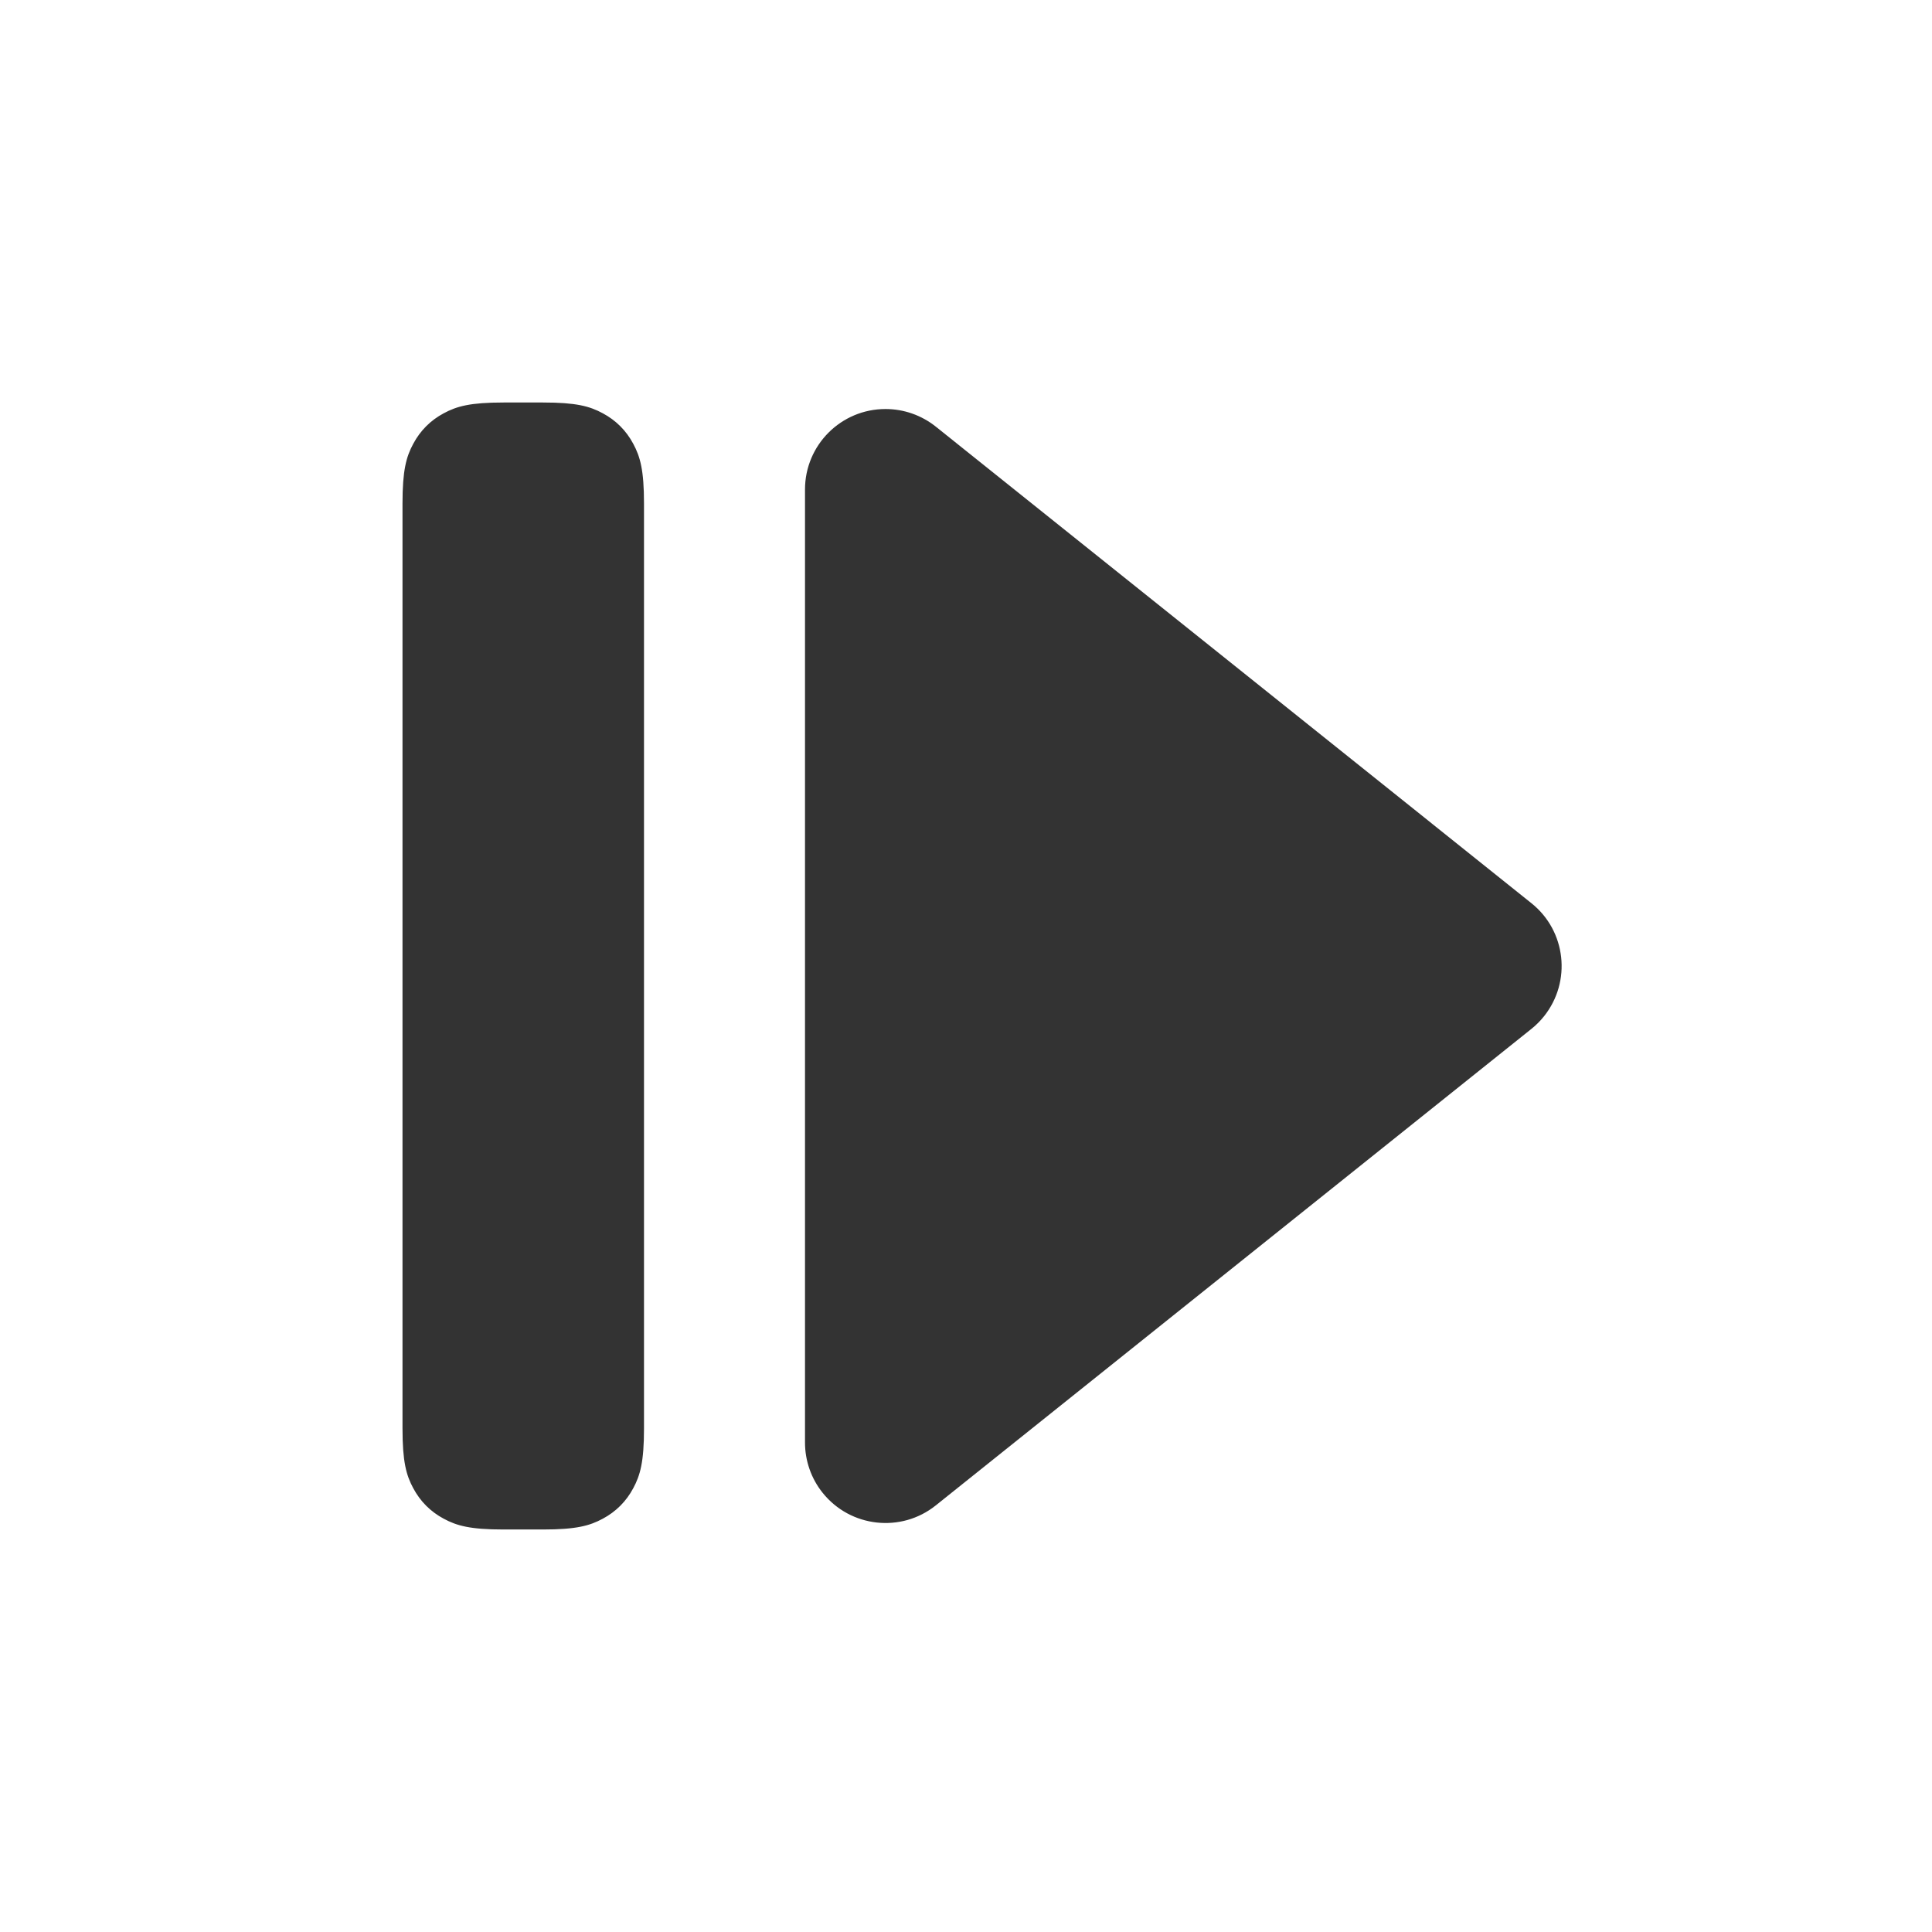 <svg xmlns="http://www.w3.org/2000/svg" width="24" height="24" viewBox="0 0 24 24">
    <g fill="none" fill-rule="evenodd">
        <g fill="#333" fill-rule="nonzero">
            <g>
                <g>
                    <g>
                        <g>
                            <g>
                                <path d="M11.625 5.3l7.399 5.92c.431.344.501.973.156 1.405-.046.057-.098.11-.156.156l-7.4 5.92c-.43.344-1.06.274-1.405-.157-.142-.177-.219-.398-.219-.625V6.081c0-.553.448-1 1-1 .227 0 .447.077.625.219zM6.255 5h.49c.413 0 .58.046.743.134.163.087.291.215.378.378.088.163.134.33.134.743v11.49c0 .413-.046.58-.134.743-.087.163-.215.291-.378.378-.163.088-.33.134-.743.134h-.49c-.413 0-.58-.046-.743-.134-.163-.087-.291-.215-.378-.378-.088-.163-.134-.33-.134-.743V6.255c0-.413.046-.58.134-.743.087-.163.215-.291.378-.378.163-.088.33-.134.743-.134z" transform="translate(-396 -784) translate(320 64) translate(20 20) translate(0 692) translate(8 8) translate(48)"/>
                            </g>
                        </g>
                    </g>
                </g>
            </g>
        </g>
    </g>
</svg>
